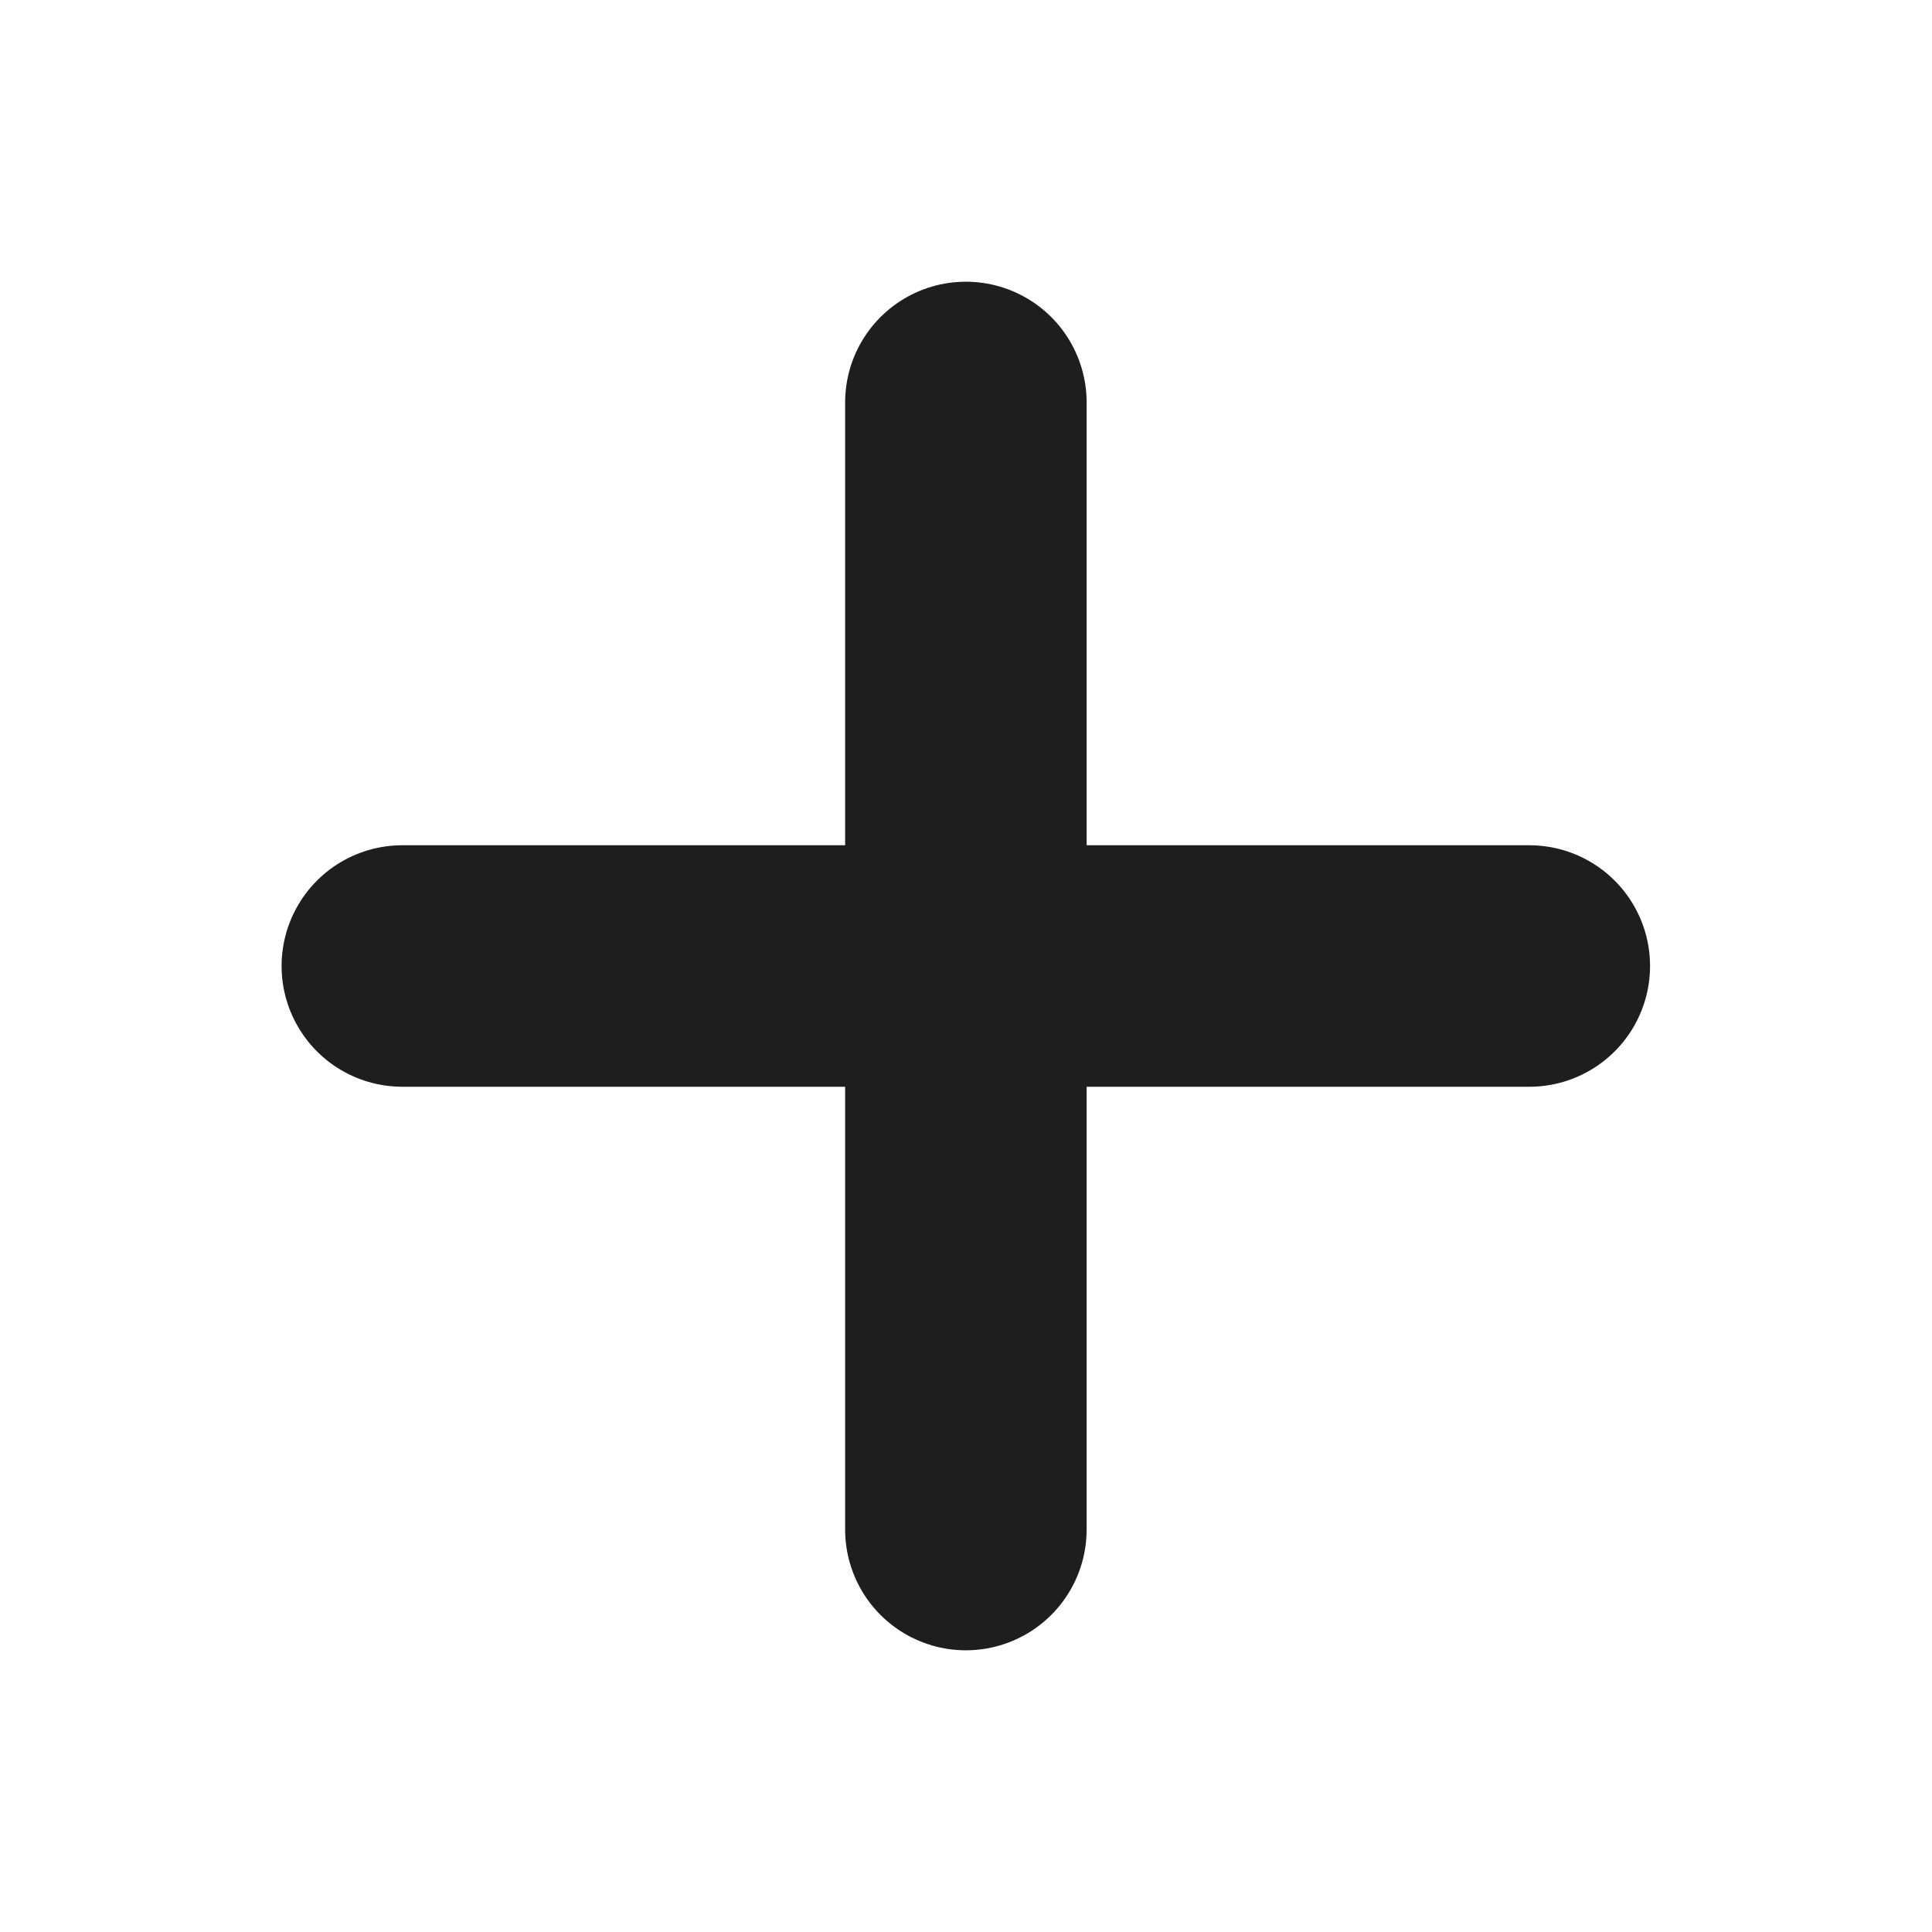 <svg xmlns="http://www.w3.org/2000/svg" width="16" height="16" viewBox="0 0 16 16" fill="none">
    <path d="M7.999 3.333V12.667M3.332 8H12.665" stroke="#1E1E1E" stroke-width="2" stroke-linecap="round" stroke-linejoin="round"/>
  </svg>